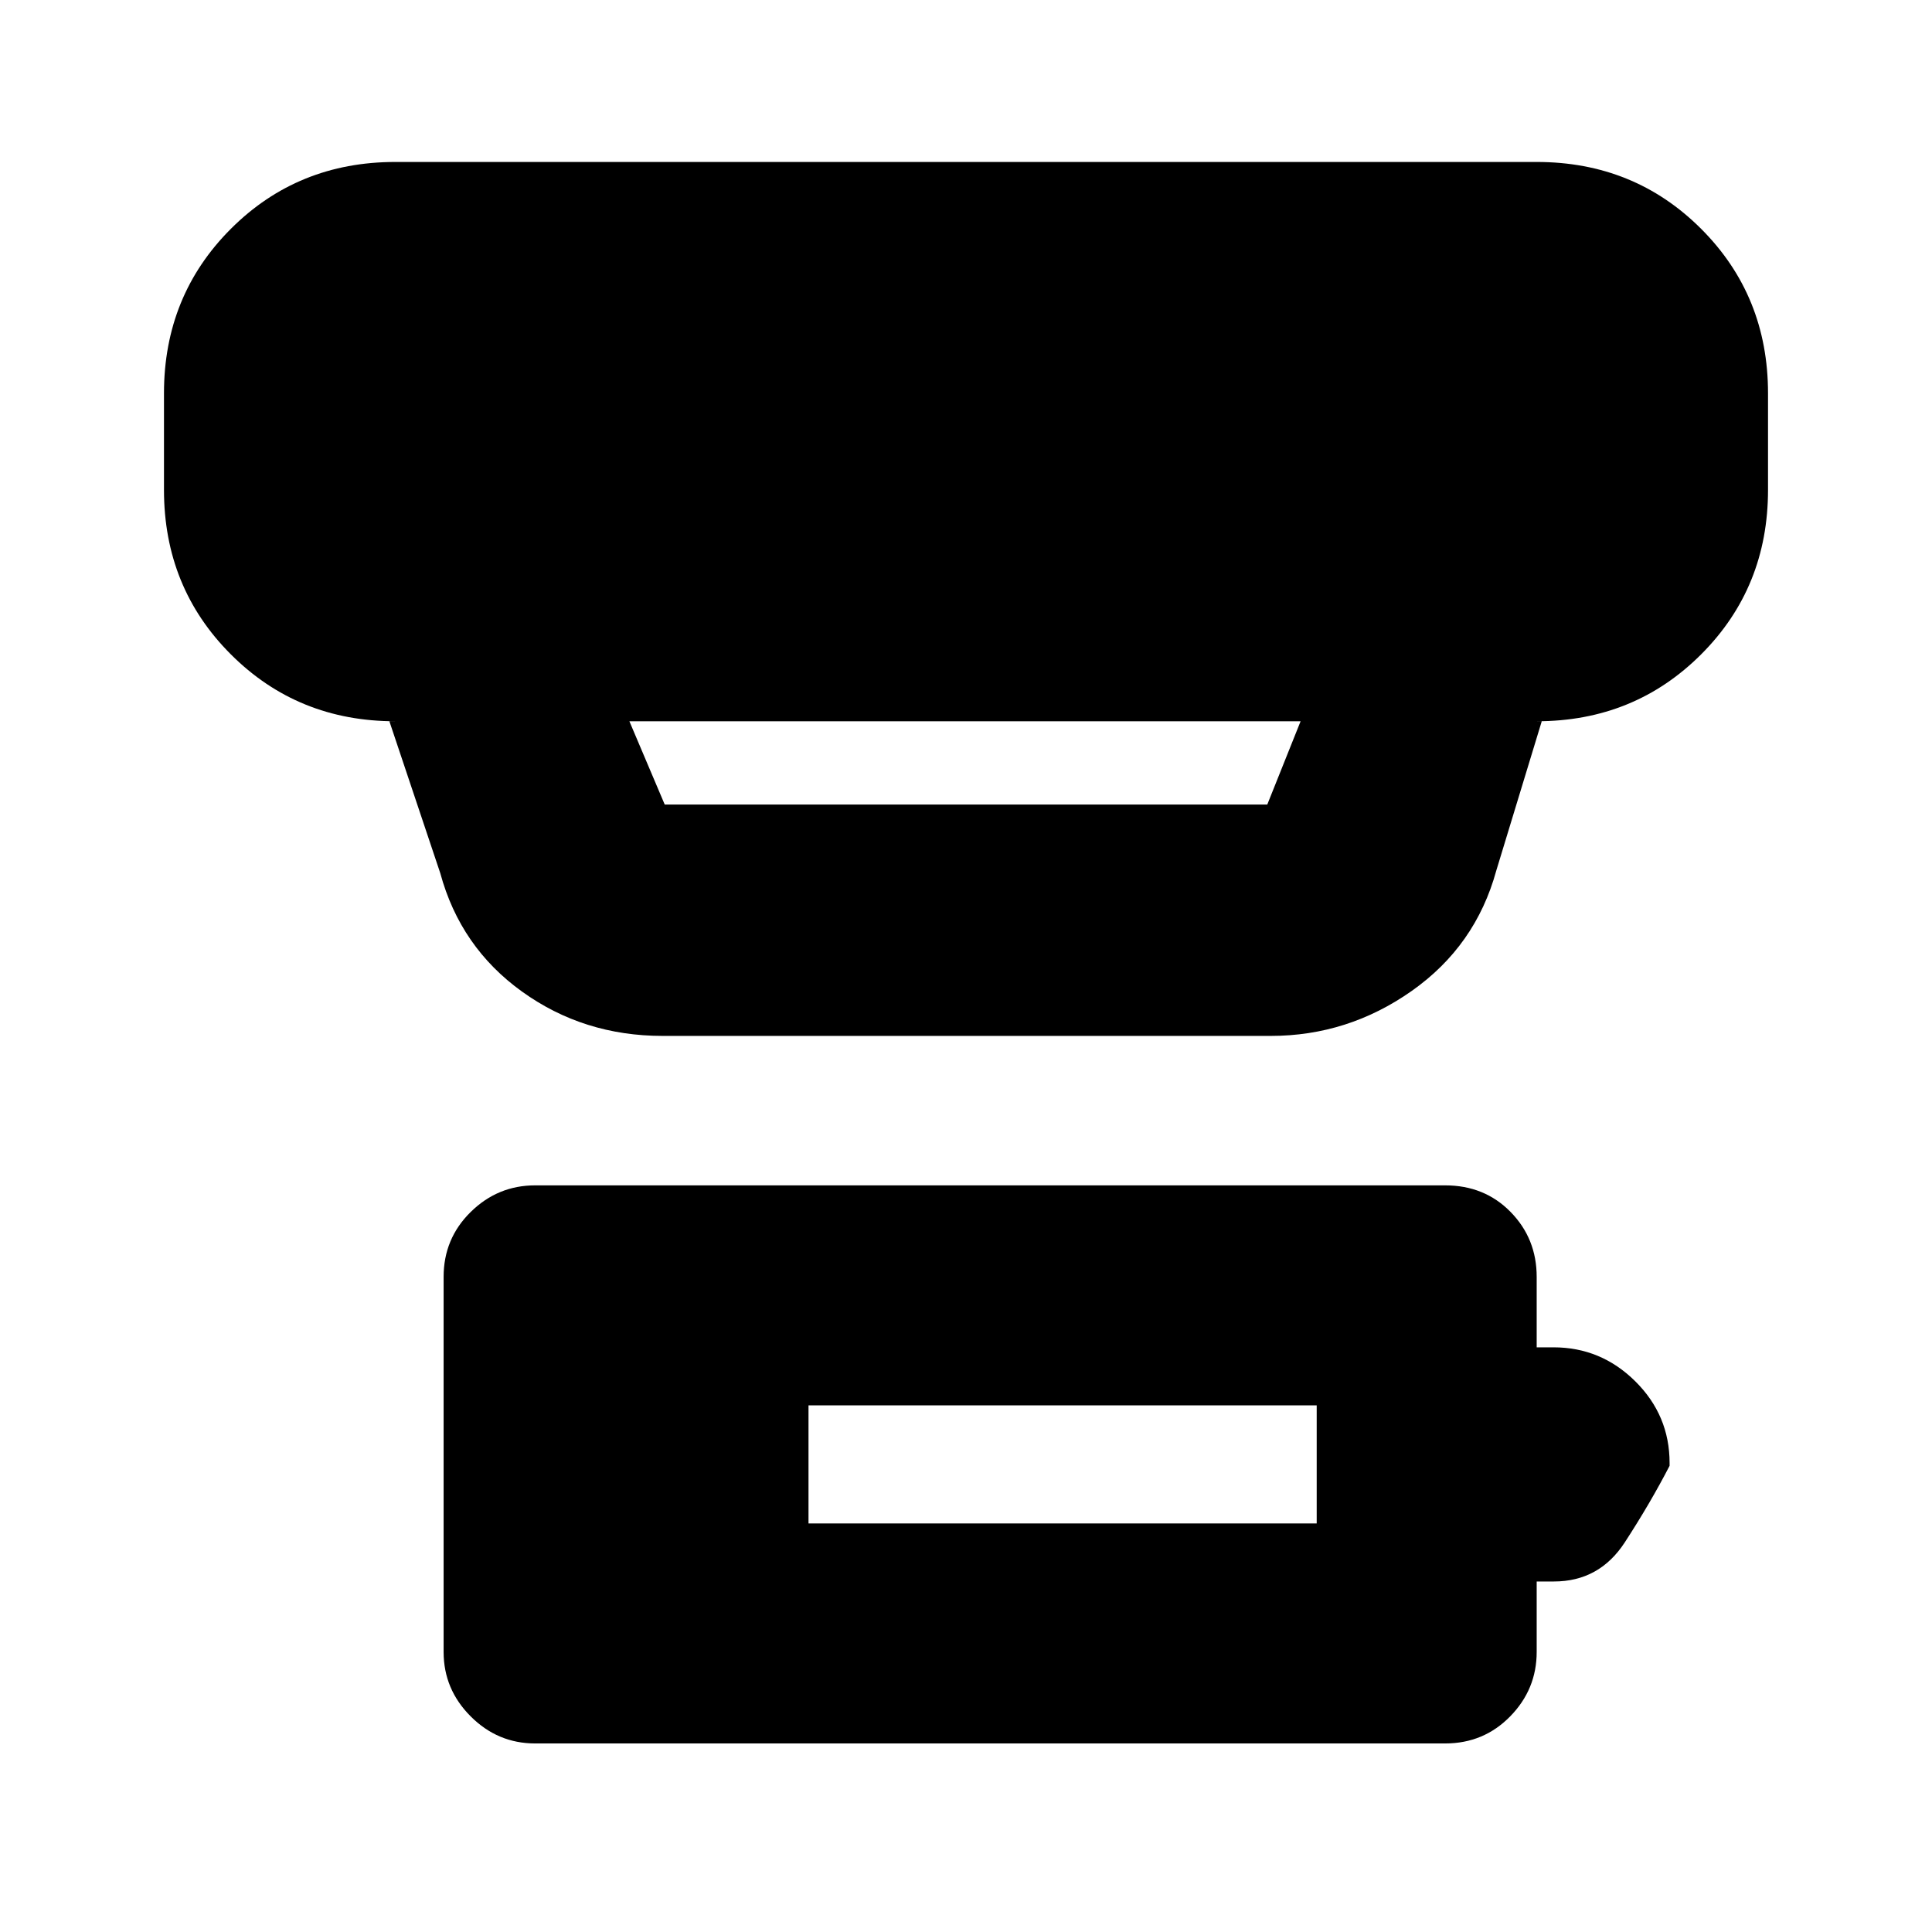 <svg xmlns="http://www.w3.org/2000/svg" height="20" viewBox="0 -960 960 960" width="20"><path d="M401.74-203h252.52v-58.69H401.74V-203ZM265.91-93.69q-18.59 0-32.03-13.45-13.45-13.44-13.45-32.03v-186.35q0-19.03 13.45-32.25Q247.32-371 265.91-371h452.18q19.59 0 32.53 13.23 12.95 13.22 12.95 32.25v35h8.35q23.6 0 40.65 16.89 17.04 16.9 17.04 40.59v1.39q-9.61 18.6-22.26 38.04-12.66 19.44-35.22 19.44h-8.56v35q0 18.59-13.17 32.03-13.16 13.45-32.31 13.45H265.91Zm46.83-507.92 17.56 41.39h299.4l16.56-41.39H312.74Zm16.56 156.35q-39.29 0-69.9-22.02-30.62-22.02-40.62-58.81l-25.3-75.52h2.95q-48.48 0-81.72-33.24-33.23-33.23-33.23-81.72v-48q0-48.48 33.23-81.72 33.24-33.23 81.72-33.23h567.14q48.48 0 81.72 33.23 33.23 33.24 33.23 81.72v48q0 48.49-33.23 81.72-33.24 33.24-81.72 33.24h2.52l-22.61 74.26q-10.27 37.39-42 59.74-31.74 22.35-70.09 22.35H329.3Z"/></svg>